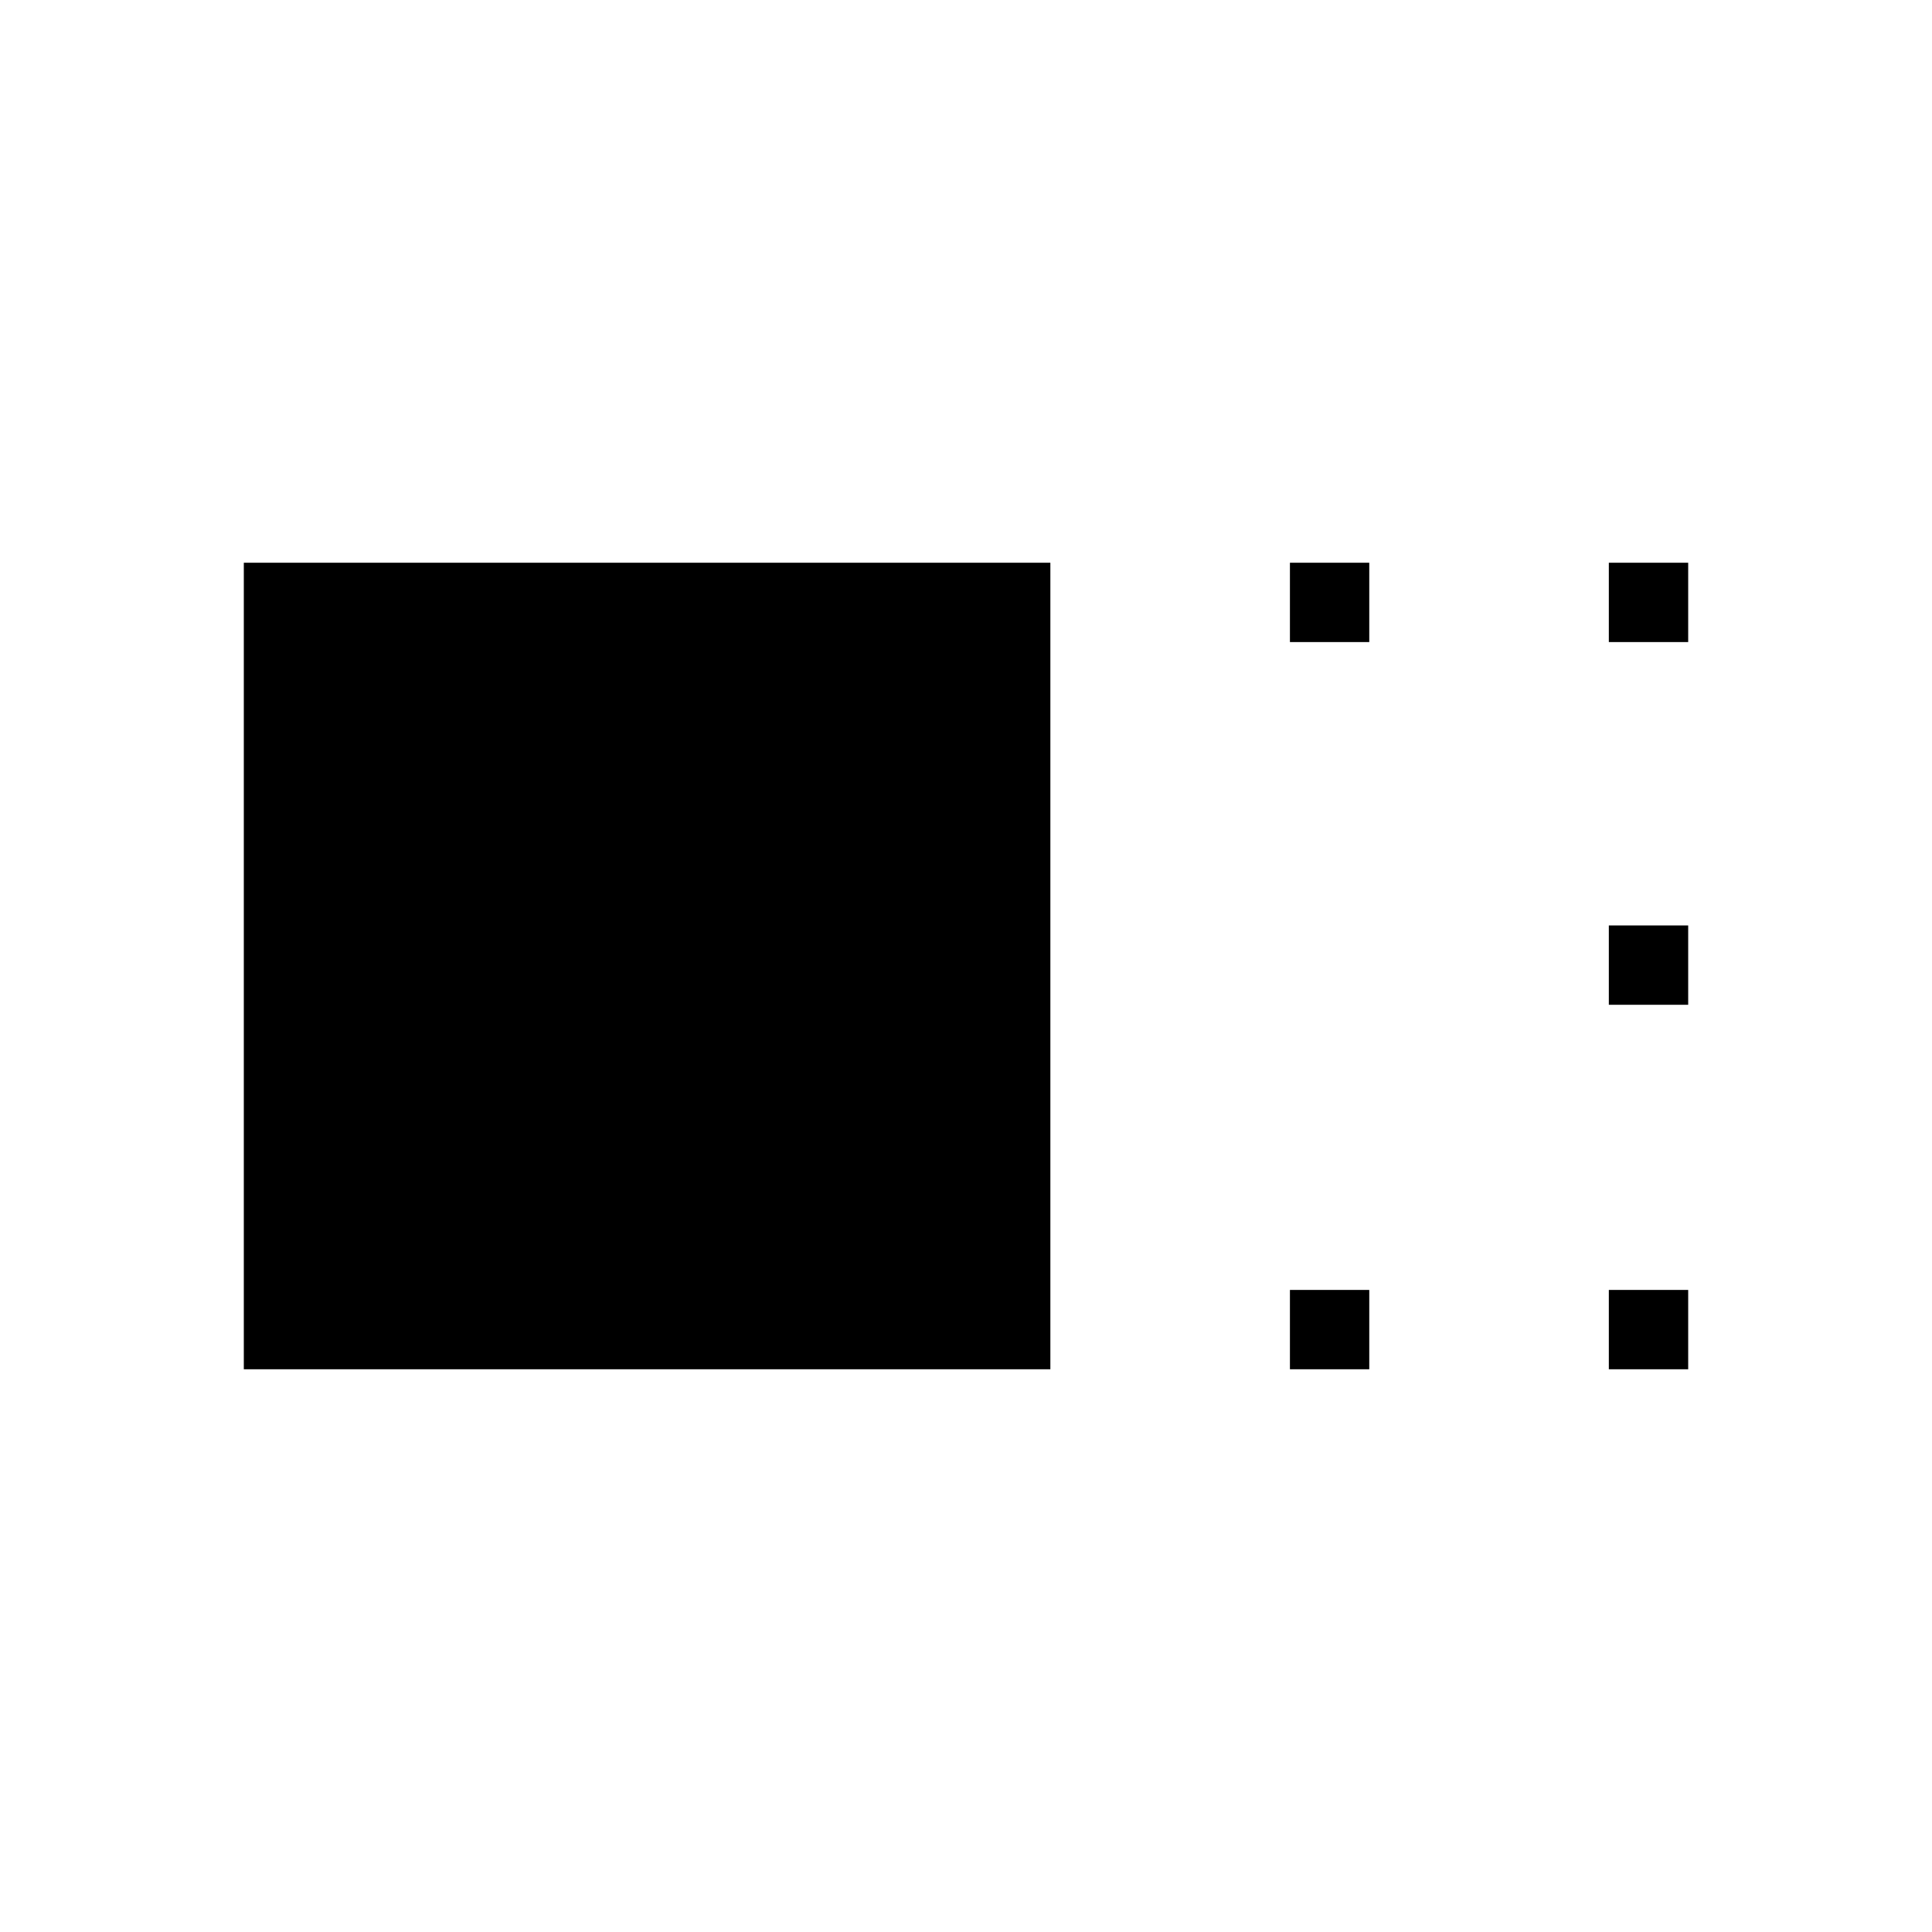 <svg xmlns="http://www.w3.org/2000/svg" height="48" viewBox="0 -960 960 960" width="48"><path d="M121.15-279.62v-400.76h400.77v400.76H121.15Zm519.81-361.34v-39.42h39.42v39.42h-39.42Zm0 361.34v-39.42h39.42v39.42h-39.42Zm158.46-361.34v-39.42h39.43v39.42h-39.43Zm0 180.23v-39.42h39.43v39.42h-39.43Zm0 181.11v-39.42h39.43v39.42h-39.43Z"/></svg>